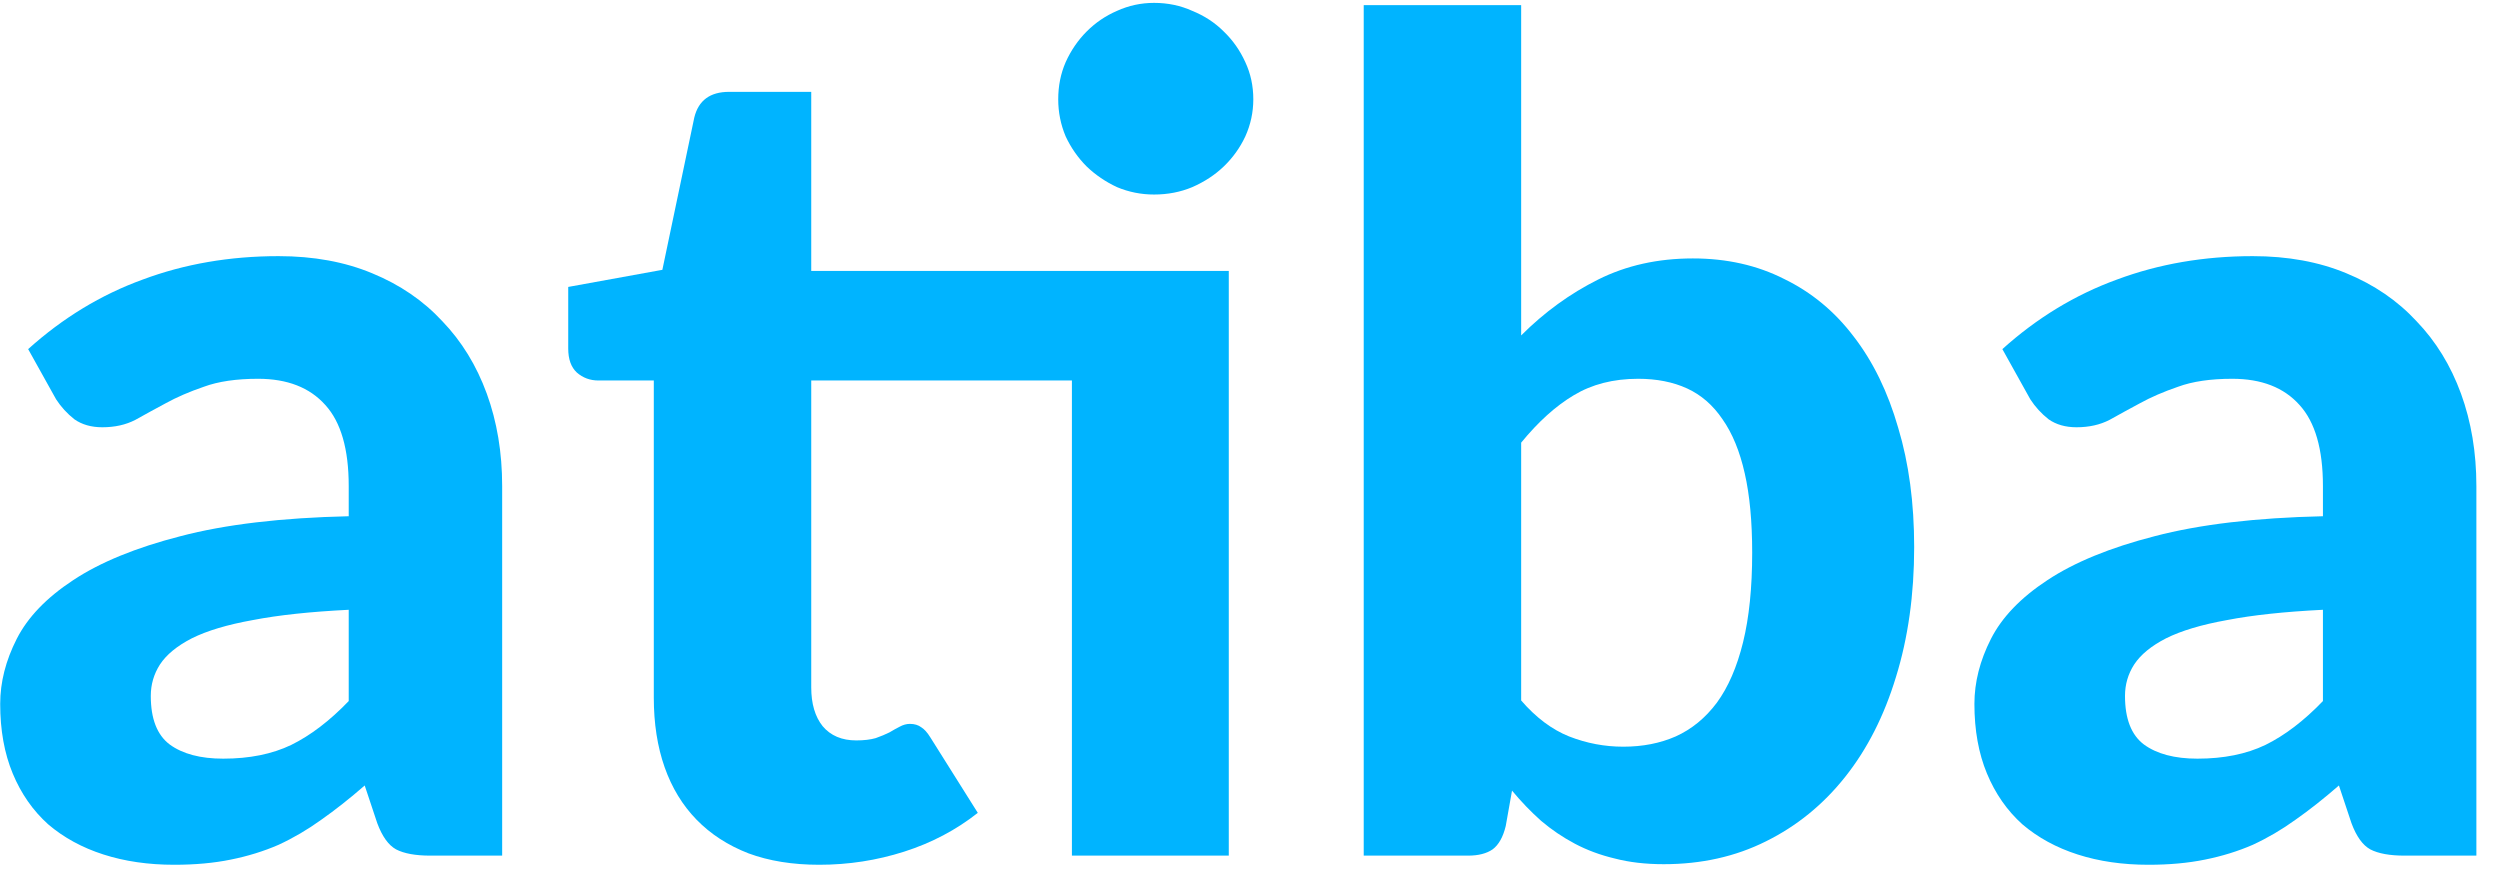<svg width="127" height="45" viewBox="0 0 127 45" fill="none" xmlns="http://www.w3.org/2000/svg">
<path d="M17.715 30.977C15.764 31.074 14.141 31.248 12.847 31.499C11.553 31.731 10.519 32.04 9.746 32.426C8.993 32.813 8.452 33.257 8.124 33.759C7.815 34.242 7.66 34.773 7.66 35.353C7.66 36.512 7.979 37.333 8.616 37.816C9.273 38.299 10.181 38.54 11.34 38.54C12.673 38.54 13.823 38.308 14.789 37.845C15.774 37.362 16.749 36.618 17.715 35.614V30.977ZM1.43 17.735C3.188 16.151 5.129 14.973 7.254 14.2C9.379 13.408 11.678 13.012 14.151 13.012C15.928 13.012 17.512 13.302 18.903 13.881C20.314 14.461 21.502 15.272 22.468 16.315C23.453 17.339 24.206 18.566 24.728 19.995C25.249 21.425 25.51 22.989 25.51 24.689V43.466H21.859C21.106 43.466 20.526 43.36 20.12 43.148C19.734 42.935 19.415 42.491 19.164 41.815L18.527 39.902C17.773 40.559 17.039 41.139 16.324 41.641C15.629 42.143 14.904 42.568 14.151 42.916C13.398 43.244 12.586 43.495 11.717 43.669C10.867 43.843 9.911 43.93 8.848 43.93C7.534 43.93 6.337 43.756 5.255 43.408C4.173 43.061 3.236 42.549 2.444 41.873C1.671 41.177 1.072 40.318 0.647 39.294C0.222 38.27 0.01 37.092 0.01 35.758C0.01 34.657 0.29 33.556 0.85 32.455C1.41 31.354 2.367 30.359 3.719 29.471C5.091 28.563 6.907 27.819 9.167 27.239C11.446 26.64 14.296 26.302 17.715 26.225V24.689C17.715 22.816 17.319 21.444 16.527 20.575C15.735 19.686 14.595 19.242 13.108 19.242C12.007 19.242 11.089 19.377 10.355 19.647C9.621 19.898 8.974 20.179 8.413 20.488C7.873 20.777 7.361 21.058 6.878 21.328C6.395 21.579 5.834 21.705 5.197 21.705C4.637 21.705 4.163 21.57 3.777 21.299C3.41 21.009 3.101 20.671 2.85 20.285L1.43 17.735Z" fill="#00B4FF"/>
<path d="M62.422 43.466H54.453V19.329H41.211V34.918C41.211 35.749 41.404 36.406 41.79 36.889C42.196 37.372 42.766 37.613 43.5 37.613C43.886 37.613 44.215 37.574 44.485 37.497C44.755 37.401 44.987 37.304 45.181 37.207C45.374 37.092 45.548 36.995 45.702 36.917C45.876 36.821 46.05 36.773 46.224 36.773C46.456 36.773 46.649 36.831 46.803 36.947C46.958 37.043 47.112 37.217 47.267 37.468L49.672 41.293C48.571 42.162 47.325 42.819 45.934 43.263C44.543 43.708 43.104 43.93 41.616 43.93C40.264 43.93 39.066 43.737 38.023 43.35C36.98 42.945 36.101 42.375 35.386 41.641C34.671 40.907 34.13 40.018 33.763 38.975C33.396 37.932 33.213 36.753 33.213 35.44V19.329H30.402C29.977 19.329 29.61 19.194 29.301 18.923C29.011 18.652 28.866 18.247 28.866 17.706V14.576L33.648 13.707L35.27 5.97C35.483 5.101 36.072 4.666 37.038 4.666H41.211V13.765H62.422V43.466ZM63.668 5.043C63.668 5.7 63.533 6.328 63.263 6.927C62.992 7.506 62.625 8.018 62.161 8.462C61.717 8.887 61.186 9.235 60.568 9.506C59.969 9.757 59.322 9.882 58.626 9.882C57.969 9.882 57.342 9.757 56.743 9.506C56.163 9.235 55.651 8.887 55.207 8.462C54.763 8.018 54.405 7.506 54.135 6.927C53.883 6.328 53.758 5.7 53.758 5.043C53.758 4.367 53.883 3.739 54.135 3.16C54.405 2.561 54.763 2.039 55.207 1.595C55.651 1.151 56.163 0.803 56.743 0.552C57.342 0.281 57.969 0.146 58.626 0.146C59.322 0.146 59.969 0.281 60.568 0.552C61.186 0.803 61.717 1.151 62.161 1.595C62.625 2.039 62.992 2.561 63.263 3.16C63.533 3.739 63.668 4.367 63.668 5.043Z" fill="#00B4FF"/>
<path d="M77.275 35.584C78.028 36.454 78.84 37.062 79.709 37.41C80.598 37.758 81.515 37.932 82.462 37.932C83.447 37.932 84.336 37.758 85.128 37.41C85.939 37.043 86.635 36.473 87.214 35.7C87.794 34.908 88.238 33.885 88.547 32.629C88.856 31.373 89.011 29.857 89.011 28.08C89.011 26.495 88.885 25.153 88.634 24.052C88.383 22.931 88.006 22.014 87.504 21.299C87.021 20.584 86.422 20.063 85.707 19.734C84.993 19.406 84.162 19.242 83.215 19.242C81.96 19.242 80.868 19.522 79.941 20.082C79.033 20.623 78.144 21.425 77.275 22.487V35.584ZM77.275 17.04C78.453 15.861 79.757 14.915 81.187 14.2C82.616 13.485 84.22 13.128 85.997 13.128C87.716 13.128 89.262 13.475 90.633 14.171C92.025 14.847 93.203 15.822 94.169 17.097C95.154 18.372 95.907 19.918 96.429 21.734C96.97 23.53 97.24 25.549 97.24 27.79C97.24 30.205 96.931 32.407 96.313 34.397C95.714 36.367 94.855 38.057 93.734 39.467C92.614 40.878 91.271 41.969 89.706 42.742C88.161 43.514 86.432 43.901 84.519 43.901C83.592 43.901 82.761 43.804 82.027 43.611C81.293 43.437 80.617 43.186 79.999 42.858C79.38 42.529 78.811 42.143 78.289 41.699C77.767 41.235 77.275 40.723 76.811 40.163L76.492 41.959C76.357 42.52 76.135 42.916 75.826 43.147C75.517 43.36 75.101 43.466 74.58 43.466H69.277V0.262H77.275V17.04Z" fill="#00B4FF"/>
<path d="M118.005 30.977C116.054 31.074 114.431 31.248 113.137 31.499C111.843 31.731 110.809 32.04 110.036 32.426C109.283 32.813 108.742 33.257 108.414 33.759C108.104 34.242 107.95 34.773 107.95 35.353C107.95 36.512 108.269 37.333 108.906 37.816C109.563 38.299 110.471 38.54 111.63 38.54C112.963 38.54 114.113 38.308 115.078 37.845C116.064 37.362 117.039 36.618 118.005 35.614V30.977ZM101.72 17.735C103.478 16.151 105.419 14.973 107.544 14.2C109.669 13.408 111.968 13.012 114.441 13.012C116.218 13.012 117.802 13.302 119.193 13.881C120.604 14.461 121.792 15.272 122.757 16.315C123.743 17.339 124.496 18.566 125.018 19.995C125.539 21.425 125.8 22.989 125.8 24.689V43.466H122.149C121.395 43.466 120.816 43.36 120.41 43.148C120.024 42.935 119.705 42.491 119.454 41.815L118.817 39.902C118.063 40.559 117.329 41.139 116.614 41.641C115.919 42.143 115.194 42.568 114.441 42.916C113.688 43.244 112.876 43.495 112.007 43.669C111.157 43.843 110.201 43.93 109.138 43.93C107.824 43.93 106.627 43.756 105.545 43.408C104.463 43.061 103.526 42.549 102.734 41.873C101.961 41.177 101.362 40.318 100.937 39.294C100.512 38.27 100.3 37.092 100.3 35.758C100.3 34.657 100.58 33.556 101.14 32.455C101.7 31.354 102.657 30.359 104.009 29.471C105.381 28.563 107.197 27.819 109.457 27.239C111.736 26.64 114.586 26.302 118.005 26.225V24.689C118.005 22.816 117.609 21.444 116.817 20.575C116.025 19.686 114.885 19.242 113.398 19.242C112.297 19.242 111.379 19.377 110.645 19.647C109.911 19.898 109.264 20.179 108.703 20.488C108.163 20.777 107.651 21.058 107.168 21.328C106.685 21.579 106.124 21.705 105.487 21.705C104.927 21.705 104.453 21.57 104.067 21.299C103.7 21.009 103.391 20.671 103.14 20.285L101.72 17.735Z" fill="#00B4FF"/>
</svg>

